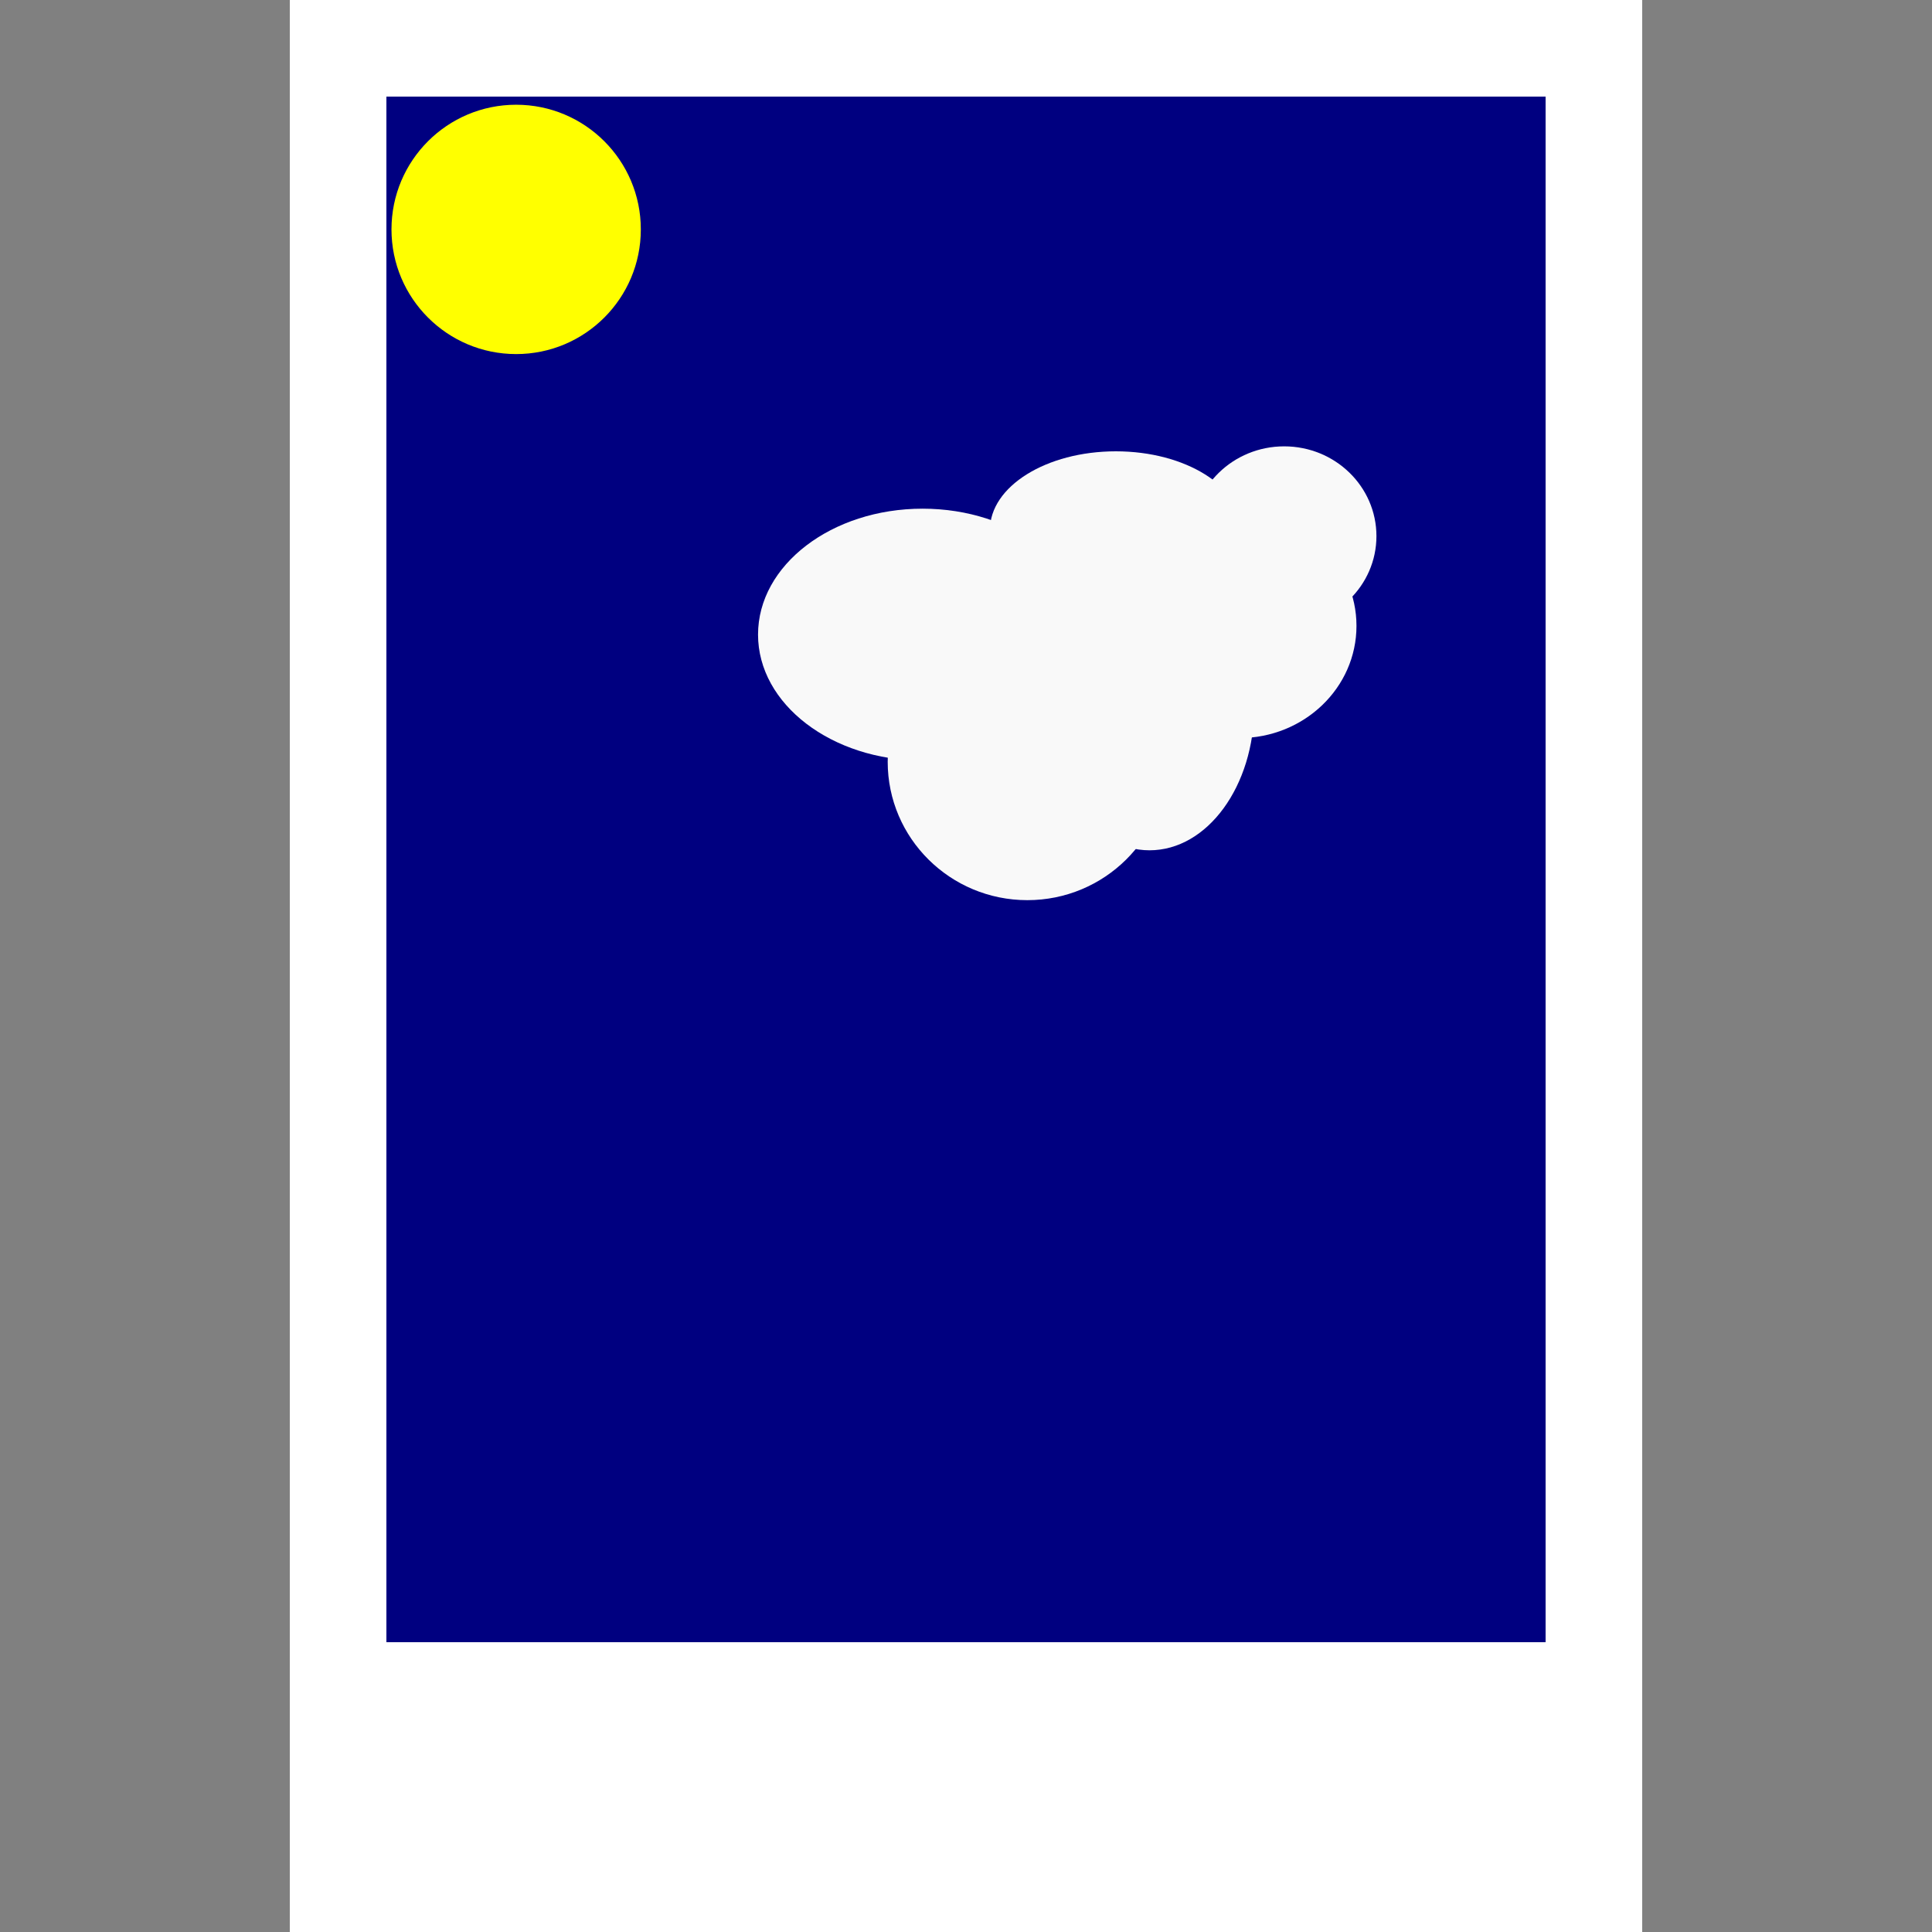 <svg xmlns="http://www.w3.org/2000/svg" viewBox="0 0 100 100"><rect x="0" y="0" width="100" height="100" fill="#808080" stroke="none"/><path fill="#fff" d="M15 0h70v100H15z"/><path fill="navy" d="M20 5h60v80H20z"/><circle cx="26.716" cy="11.874" r="6.453" fill="#ff0"/><ellipse cx="47.754" cy="32.847" fill="#f9f9f9" rx="8.518" ry="6.518"/><ellipse cx="59.499" cy="36.59" fill="#f9f9f9" rx="5.421" ry="7.421"/><ellipse cx="66.469" cy="27.749" fill="#f9f9f9" rx="4.775" ry="4.646"/><ellipse cx="57.757" cy="27.426" fill="#f9f9f9" rx="6.518" ry="4.066"/><ellipse cx="64.145" cy="32.395" fill="#f9f9f9" rx="6.066" ry="5.808"/><ellipse cx="53.175" cy="39.429" fill="#f9f9f9" rx="7.228" ry="7.163"/></svg>